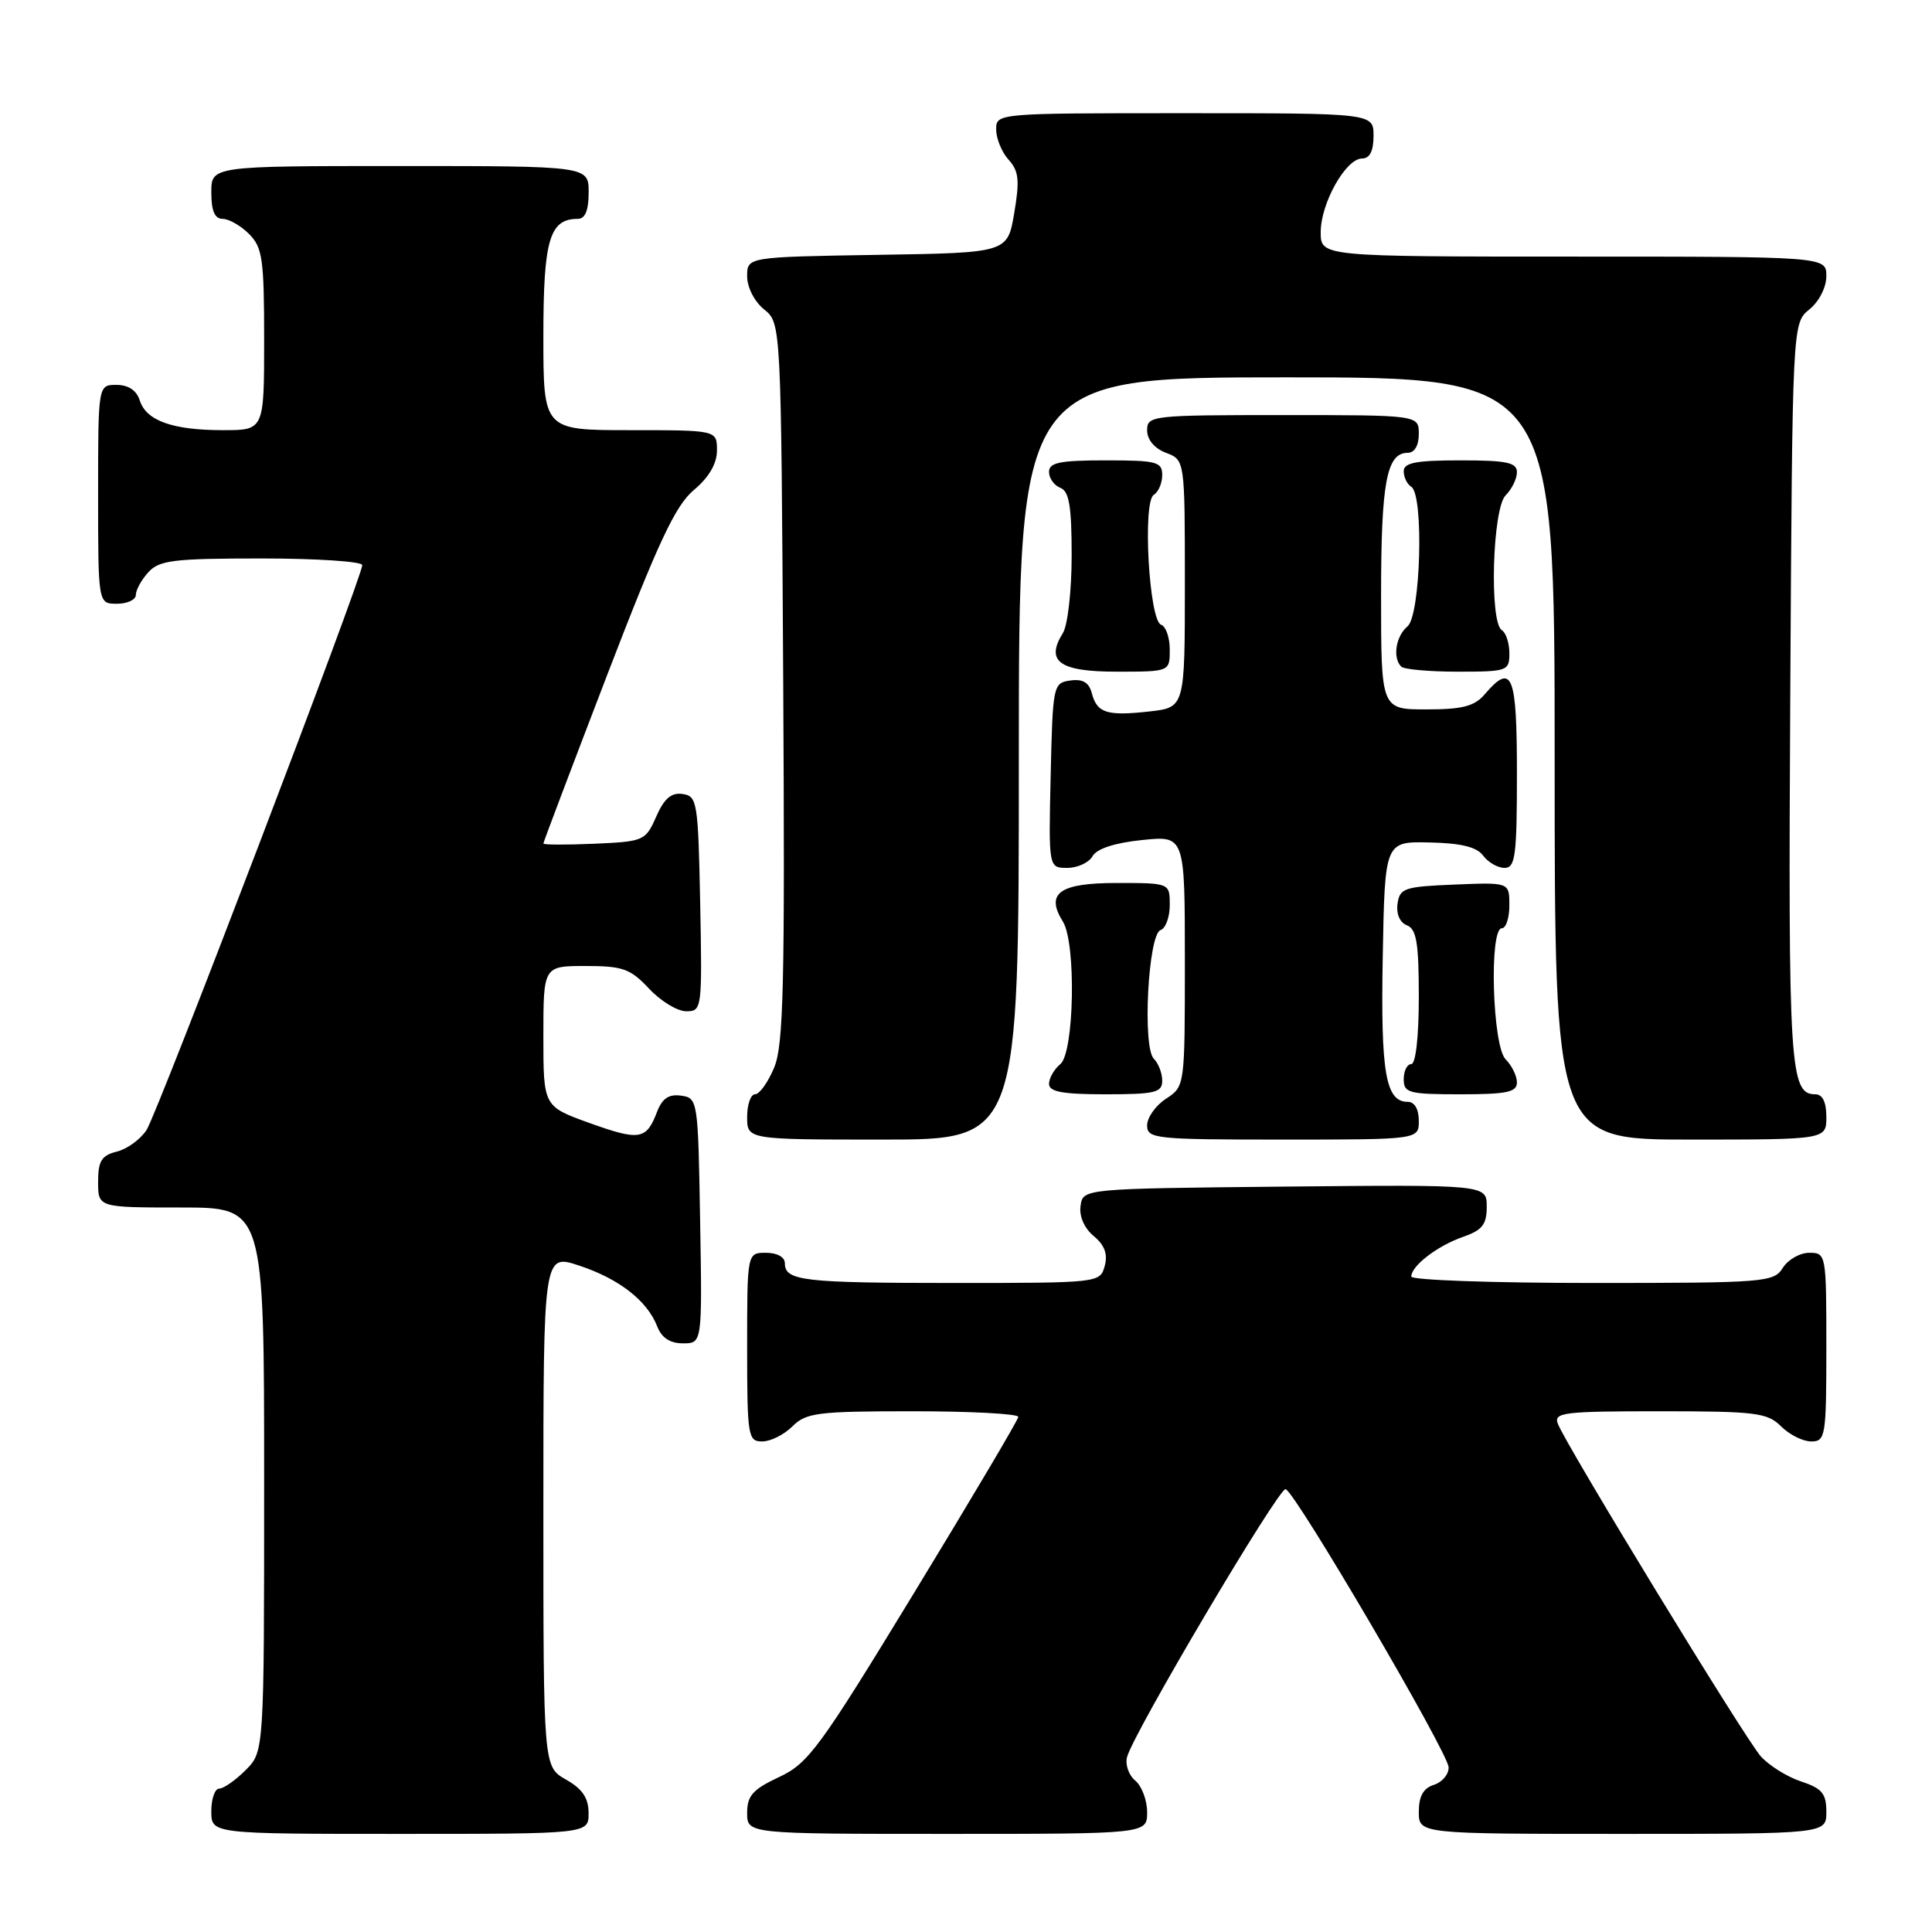 <?xml version="1.0" encoding="UTF-8" standalone="no"?>
<!DOCTYPE svg PUBLIC "-//W3C//DTD SVG 1.1//EN" "http://www.w3.org/Graphics/SVG/1.1/DTD/svg11.dtd" >
<svg xmlns="http://www.w3.org/2000/svg" xmlns:xlink="http://www.w3.org/1999/xlink" version="1.1" viewBox="0 0 256 256">
 <g >
 <path fill="currentColor"
d=" M 77.99 240.25 C 77.99 238.25 77.18 237.04 74.99 235.80 C 72.00 234.09 72.00 234.09 72.00 200.11 C 72.00 166.12 72.00 166.12 76.75 167.70 C 82.04 169.45 85.77 172.36 87.08 175.75 C 87.67 177.27 88.78 178.00 90.50 178.00 C 93.05 178.00 93.05 178.00 92.77 161.75 C 92.50 145.76 92.46 145.49 90.25 145.18 C 88.62 144.95 87.75 145.54 87.06 147.33 C 85.65 151.04 84.75 151.19 78.10 148.80 C 72.00 146.60 72.00 146.60 72.00 137.30 C 72.00 128.00 72.00 128.00 77.60 128.00 C 82.53 128.00 83.53 128.36 86.00 131.00 C 87.54 132.65 89.76 134.00 90.93 134.00 C 93.01 134.00 93.05 133.70 92.78 119.75 C 92.51 106.25 92.39 105.48 90.45 105.21 C 88.95 104.99 88.01 105.80 86.95 108.21 C 85.54 111.41 85.32 111.51 78.75 111.80 C 75.04 111.96 72.00 111.95 72.00 111.77 C 72.00 111.59 75.80 101.56 80.44 89.47 C 87.24 71.79 89.48 67.00 91.94 64.93 C 93.95 63.24 95.00 61.44 95.00 59.68 C 95.00 57.00 95.00 57.00 83.50 57.00 C 72.00 57.00 72.00 57.00 72.00 44.57 C 72.00 31.76 72.81 29.00 76.57 29.00 C 77.54 29.00 78.00 27.87 78.00 25.50 C 78.00 22.00 78.00 22.00 53.00 22.00 C 28.00 22.00 28.00 22.00 28.00 25.50 C 28.00 27.94 28.45 29.00 29.50 29.00 C 30.32 29.00 31.90 29.90 33.00 31.00 C 34.78 32.78 35.00 34.33 35.00 45.00 C 35.00 57.00 35.00 57.00 29.57 57.00 C 22.87 57.00 19.37 55.75 18.52 53.06 C 18.09 51.72 17.01 51.00 15.43 51.00 C 13.00 51.00 13.00 51.00 13.00 65.50 C 13.00 80.00 13.00 80.00 15.50 80.00 C 16.88 80.00 18.00 79.47 18.00 78.83 C 18.00 78.18 18.74 76.83 19.65 75.83 C 21.10 74.23 23.00 74.00 34.65 74.00 C 41.99 74.00 48.00 74.40 48.00 74.88 C 48.00 76.47 20.90 147.44 19.42 149.73 C 18.62 150.96 16.86 152.25 15.49 152.59 C 13.45 153.10 13.00 153.83 13.00 156.61 C 13.00 160.00 13.00 160.00 24.00 160.00 C 35.00 160.00 35.00 160.00 35.00 196.05 C 35.00 232.09 35.00 232.09 32.55 234.55 C 31.20 235.90 29.62 237.00 29.05 237.00 C 28.47 237.00 28.00 238.35 28.00 240.00 C 28.00 243.00 28.00 243.00 53.00 243.00 C 78.00 243.00 78.00 243.00 77.99 240.25 Z  M 152.00 240.12 C 152.00 238.54 151.29 236.66 150.43 235.94 C 149.57 235.23 149.07 233.82 149.34 232.82 C 150.16 229.66 169.46 197.07 170.35 197.32 C 171.65 197.69 191.90 232.25 191.95 234.18 C 191.98 235.11 191.10 236.15 190.00 236.50 C 188.60 236.94 188.00 238.01 188.00 240.07 C 188.00 243.00 188.00 243.00 215.00 243.00 C 242.00 243.00 242.00 243.00 242.00 240.08 C 242.00 237.65 241.43 236.97 238.65 236.05 C 236.80 235.44 234.40 233.94 233.31 232.72 C 231.24 230.40 207.53 191.54 206.42 188.65 C 205.85 187.16 207.18 187.00 219.89 187.00 C 232.67 187.00 234.19 187.19 236.00 189.00 C 237.10 190.10 238.90 191.00 240.00 191.00 C 241.89 191.00 242.00 190.33 242.00 178.50 C 242.00 166.19 241.97 166.00 239.74 166.00 C 238.50 166.00 236.92 166.90 236.23 168.00 C 235.04 169.91 233.90 170.00 210.99 170.00 C 197.80 170.00 187.00 169.62 187.00 169.15 C 187.00 167.74 190.45 165.09 193.81 163.91 C 196.41 163.01 197.00 162.27 197.00 159.89 C 197.00 156.97 197.00 156.97 170.25 157.23 C 143.50 157.50 143.50 157.50 143.18 159.78 C 142.98 161.16 143.67 162.74 144.92 163.78 C 146.37 164.98 146.81 166.18 146.38 167.75 C 145.77 169.98 145.63 170.00 126.47 170.00 C 106.41 170.00 104.00 169.72 104.00 167.39 C 104.00 166.57 102.97 166.00 101.50 166.00 C 99.00 166.00 99.00 166.00 99.00 178.50 C 99.00 190.33 99.11 191.00 101.00 191.00 C 102.10 191.00 103.90 190.10 105.00 189.00 C 106.81 187.19 108.33 187.00 121.00 187.00 C 128.70 187.00 134.97 187.34 134.93 187.75 C 134.90 188.16 128.70 198.62 121.16 211.00 C 108.58 231.66 107.11 233.66 103.23 235.47 C 99.75 237.10 99.00 237.94 99.00 240.22 C 99.00 243.00 99.00 243.00 125.50 243.00 C 152.00 243.00 152.00 243.00 152.00 240.12 Z  M 135.00 100.50 C 135.00 50.00 135.00 50.00 170.50 50.00 C 206.00 50.00 206.00 50.00 206.00 100.50 C 206.00 151.00 206.00 151.00 224.00 151.00 C 242.00 151.00 242.00 151.00 242.00 148.00 C 242.00 146.03 241.50 145.00 240.54 145.00 C 237.16 145.00 236.94 141.55 237.22 91.93 C 237.50 42.82 237.50 42.82 239.75 41.00 C 241.04 39.96 242.00 38.07 242.00 36.59 C 242.00 34.00 242.00 34.00 208.50 34.00 C 175.00 34.00 175.00 34.00 175.00 30.75 C 175.01 26.91 178.33 21.00 180.49 21.00 C 181.50 21.00 182.00 20.01 182.00 18.00 C 182.00 15.00 182.00 15.00 157.00 15.00 C 132.01 15.00 132.00 15.00 132.00 17.17 C 132.00 18.37 132.74 20.16 133.64 21.16 C 135.00 22.66 135.13 23.89 134.39 28.24 C 133.50 33.50 133.50 33.50 116.25 33.77 C 99.00 34.05 99.00 34.05 99.00 36.61 C 99.00 38.07 99.97 39.97 101.25 41.00 C 103.50 42.82 103.50 42.82 103.78 90.38 C 104.01 130.51 103.83 138.48 102.58 141.46 C 101.77 143.41 100.63 145.00 100.05 145.00 C 99.47 145.00 99.00 146.35 99.00 148.00 C 99.00 151.00 99.00 151.00 117.00 151.00 C 135.00 151.00 135.00 151.00 135.00 100.50 Z  M 188.00 148.50 C 188.00 146.97 187.43 146.00 186.54 146.00 C 183.60 146.00 182.94 142.19 183.22 126.77 C 183.50 111.50 183.50 111.50 189.42 111.63 C 193.62 111.72 195.69 112.23 196.53 113.38 C 197.19 114.27 198.46 115.00 199.36 115.00 C 200.79 115.00 201.00 113.42 201.00 102.50 C 201.00 89.31 200.37 87.75 196.73 92.00 C 195.37 93.59 193.78 94.00 189.01 94.00 C 183.00 94.00 183.00 94.00 183.00 78.93 C 183.00 63.89 183.73 60.00 186.54 60.00 C 187.43 60.00 188.00 59.03 188.00 57.50 C 188.00 55.00 188.00 55.00 170.00 55.00 C 152.59 55.00 152.00 55.07 152.00 57.02 C 152.00 58.26 152.97 59.42 154.50 60.00 C 157.00 60.95 157.00 60.95 157.00 77.35 C 157.00 93.74 157.00 93.74 152.32 94.27 C 146.68 94.90 145.36 94.49 144.67 91.85 C 144.30 90.43 143.47 89.94 141.82 90.17 C 139.55 90.49 139.49 90.79 139.22 102.75 C 138.94 115.00 138.94 115.00 141.42 115.00 C 142.78 115.00 144.29 114.30 144.77 113.45 C 145.32 112.46 147.70 111.68 151.32 111.31 C 157.00 110.72 157.00 110.72 157.00 127.34 C 157.00 143.95 157.00 143.95 154.50 145.59 C 153.12 146.49 152.00 148.08 152.00 149.12 C 152.00 150.89 153.03 151.00 170.00 151.00 C 188.00 151.00 188.00 151.00 188.00 148.50 Z  M 154.00 143.20 C 154.00 142.21 153.50 140.90 152.89 140.29 C 151.35 138.75 152.14 123.79 153.78 123.24 C 154.45 123.02 155.00 121.52 155.00 119.92 C 155.00 117.00 155.00 117.00 147.97 117.00 C 140.38 117.00 138.49 118.35 140.84 122.12 C 142.61 124.96 142.35 139.46 140.50 141.00 C 139.68 141.68 139.00 142.86 139.00 143.62 C 139.00 144.67 140.80 145.00 146.50 145.00 C 153.06 145.00 154.00 144.77 154.00 143.20 Z  M 201.00 143.43 C 201.00 142.56 200.32 141.18 199.50 140.36 C 197.75 138.61 197.30 123.00 199.00 123.00 C 199.55 123.00 200.00 121.63 200.00 119.96 C 200.00 116.91 200.00 116.91 192.75 117.21 C 186.09 117.48 185.47 117.68 185.18 119.75 C 184.99 121.11 185.49 122.25 186.43 122.61 C 187.69 123.10 188.00 124.95 188.00 132.11 C 188.00 137.37 187.59 141.00 187.00 141.00 C 186.45 141.00 186.00 141.90 186.00 143.00 C 186.00 144.82 186.67 145.00 193.50 145.00 C 199.65 145.00 201.00 144.72 201.00 143.43 Z  M 155.00 86.08 C 155.00 84.48 154.48 82.99 153.85 82.78 C 152.26 82.25 151.37 66.51 152.88 65.57 C 153.50 65.19 154.00 64.01 154.00 62.94 C 154.00 61.19 153.26 61.00 146.50 61.00 C 140.43 61.00 139.00 61.29 139.00 62.53 C 139.00 63.37 139.68 64.32 140.50 64.64 C 141.67 65.09 142.00 67.07 142.00 73.62 C 142.00 78.25 141.48 82.86 140.84 83.88 C 138.49 87.65 140.38 89.00 147.97 89.00 C 155.00 89.00 155.00 89.00 155.00 86.08 Z  M 200.00 86.56 C 200.00 85.22 199.55 83.84 199.00 83.50 C 197.33 82.47 197.75 67.39 199.50 65.64 C 200.32 64.82 201.00 63.44 201.00 62.57 C 201.00 61.28 199.65 61.00 193.50 61.00 C 187.64 61.00 186.00 61.31 186.00 62.44 C 186.00 63.23 186.45 64.16 187.00 64.50 C 188.69 65.54 188.25 81.55 186.50 83.00 C 184.95 84.29 184.50 87.17 185.67 88.33 C 186.03 88.70 189.41 89.00 193.17 89.00 C 199.74 89.00 200.00 88.91 200.00 86.56 Z "/>
</g>
</svg>